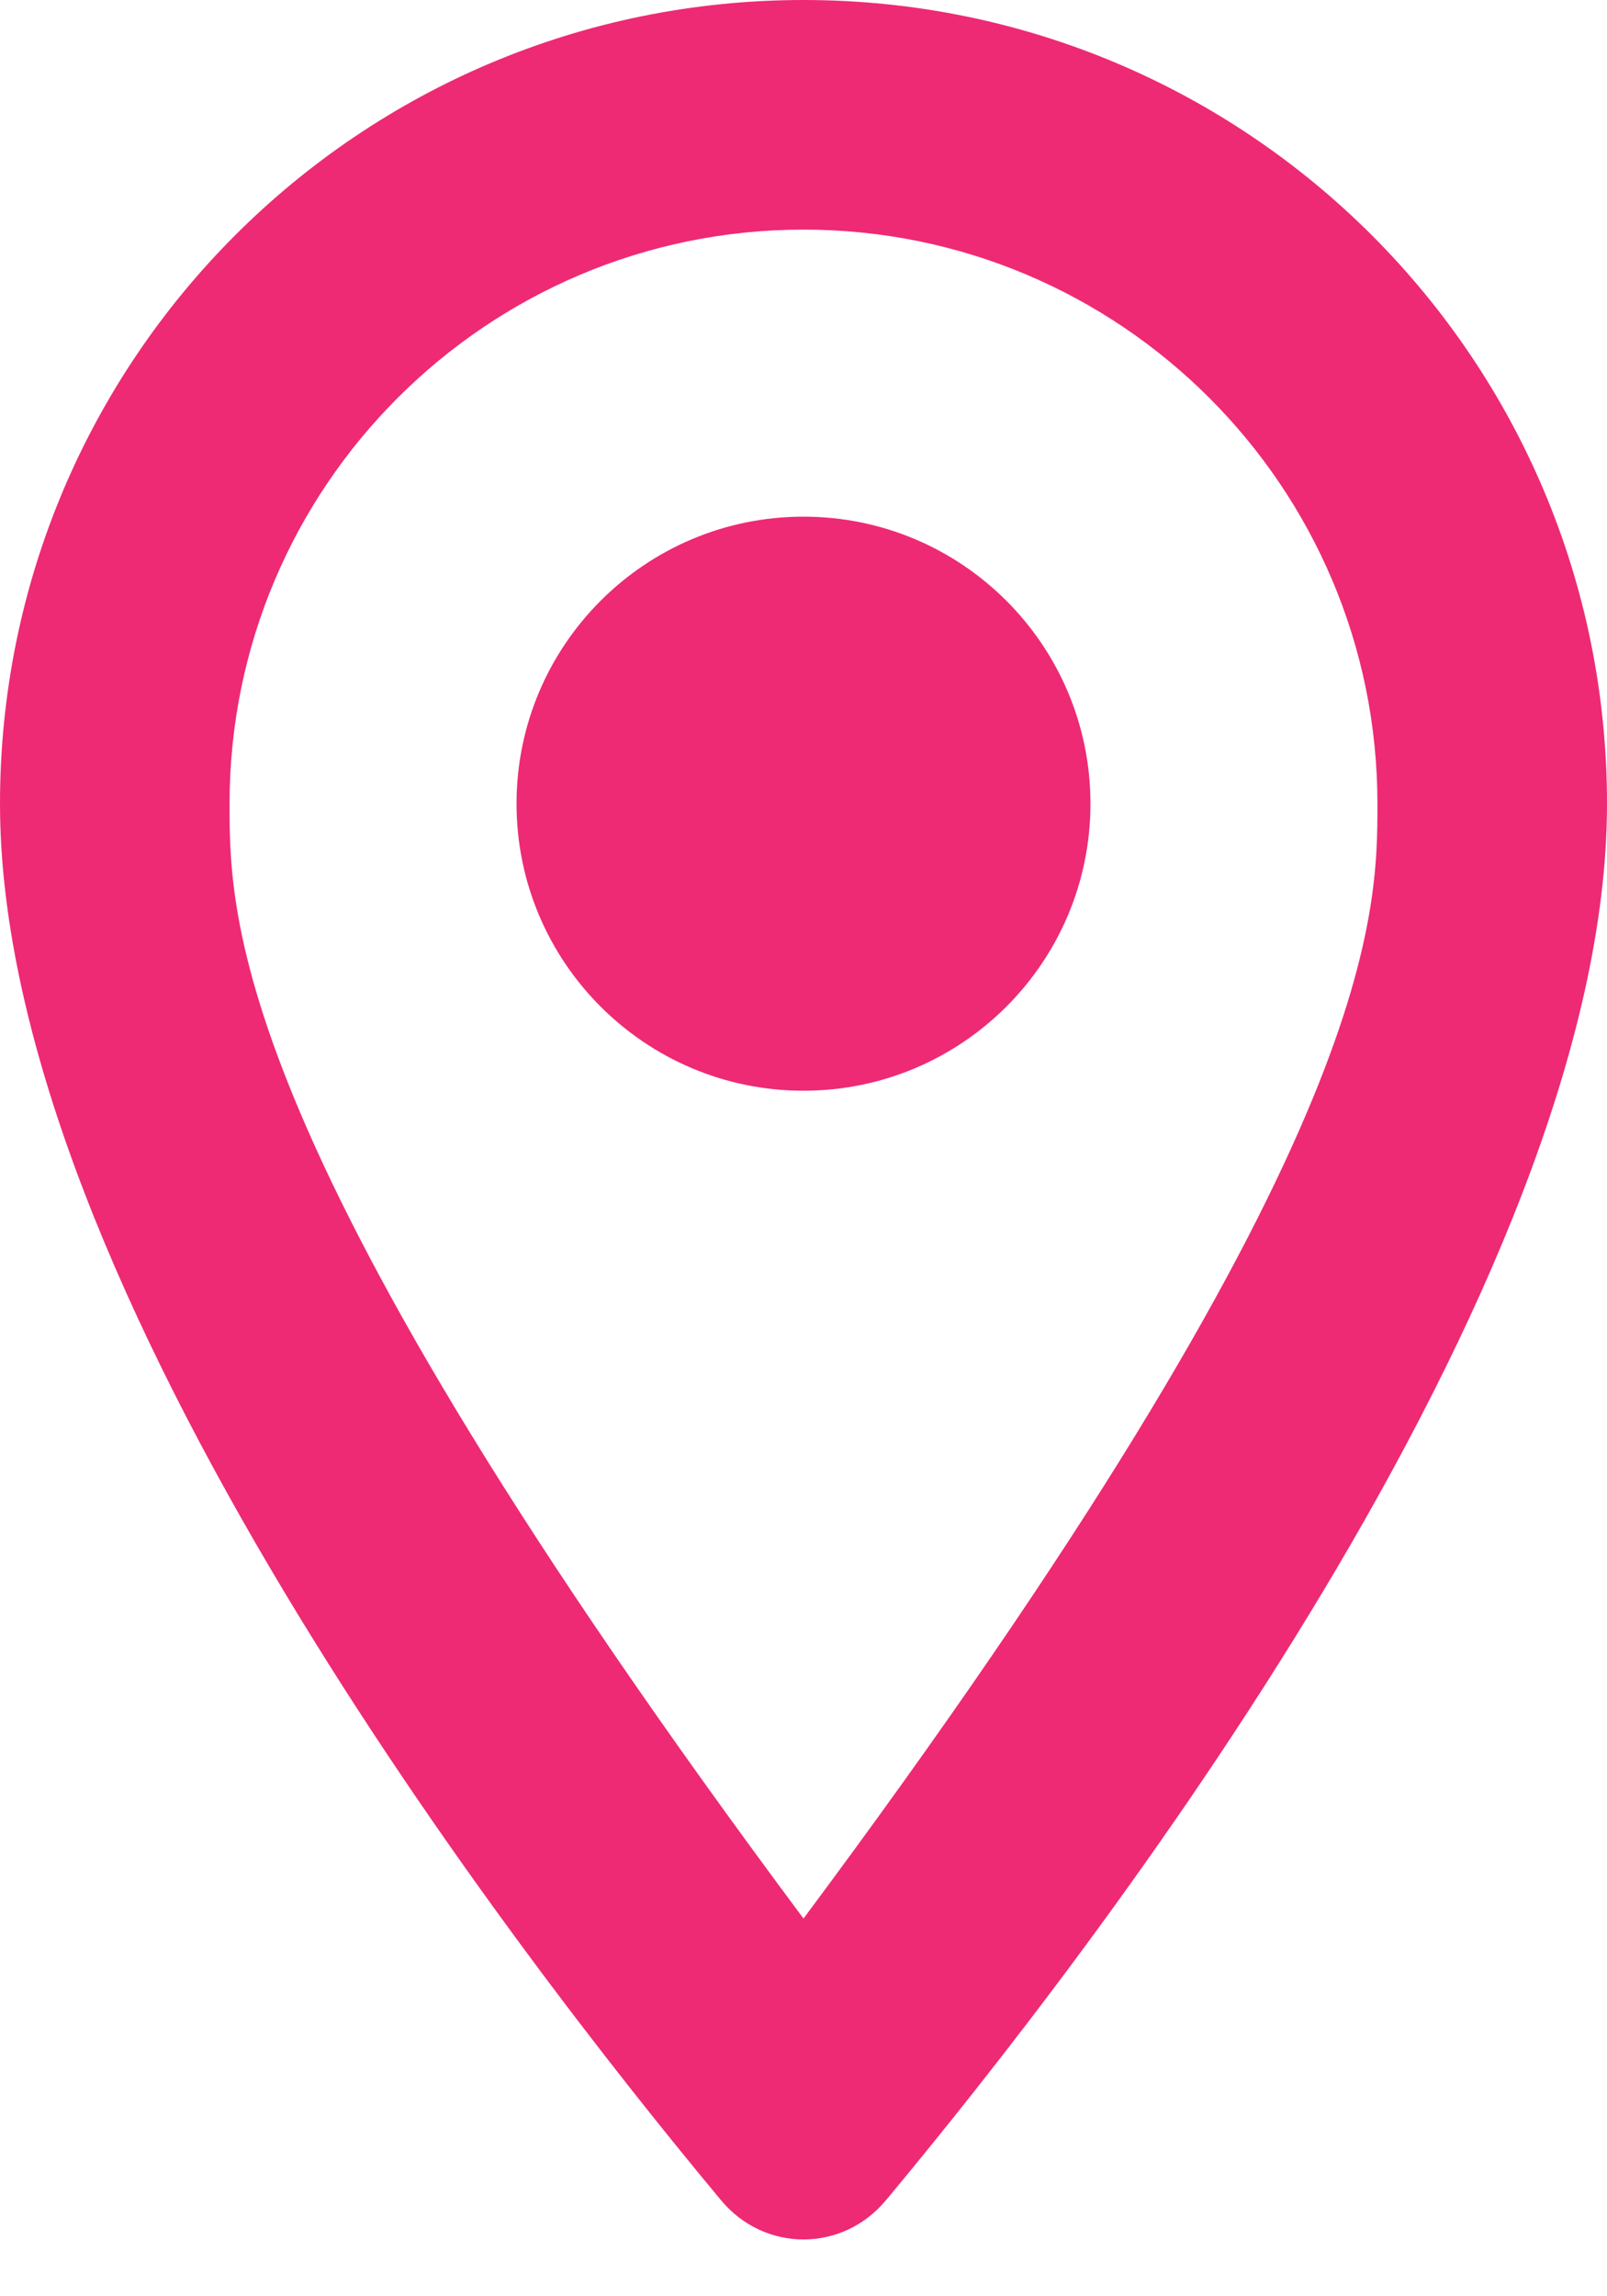 <svg width="14" height="20" viewBox="0 0 14 20" fill="none" xmlns="http://www.w3.org/2000/svg">
<path d="M7 4.5C8.38 4.5 9.5 5.62 9.5 7C9.5 8.38 8.38 9.5 7 9.5C5.62 9.5 4.5 8.38 4.5 7C4.5 5.62 5.62 4.5 7 4.5ZM7 0C10.87 0 14 3.13 14 7C14 11.208 9.504 17.021 7.718 19.164C7.339 19.619 6.661 19.619 6.282 19.164C4.496 17.021 0 11.208 0 7C0 3.13 3.13 0 7 0ZM7 2C4.24 2 2 4.24 2 7C2 8 2 10 7 16.71C12 10 12 8 12 7C12 4.24 9.76 2 7 2Z" fill="#EE2A74"/>
</svg>
